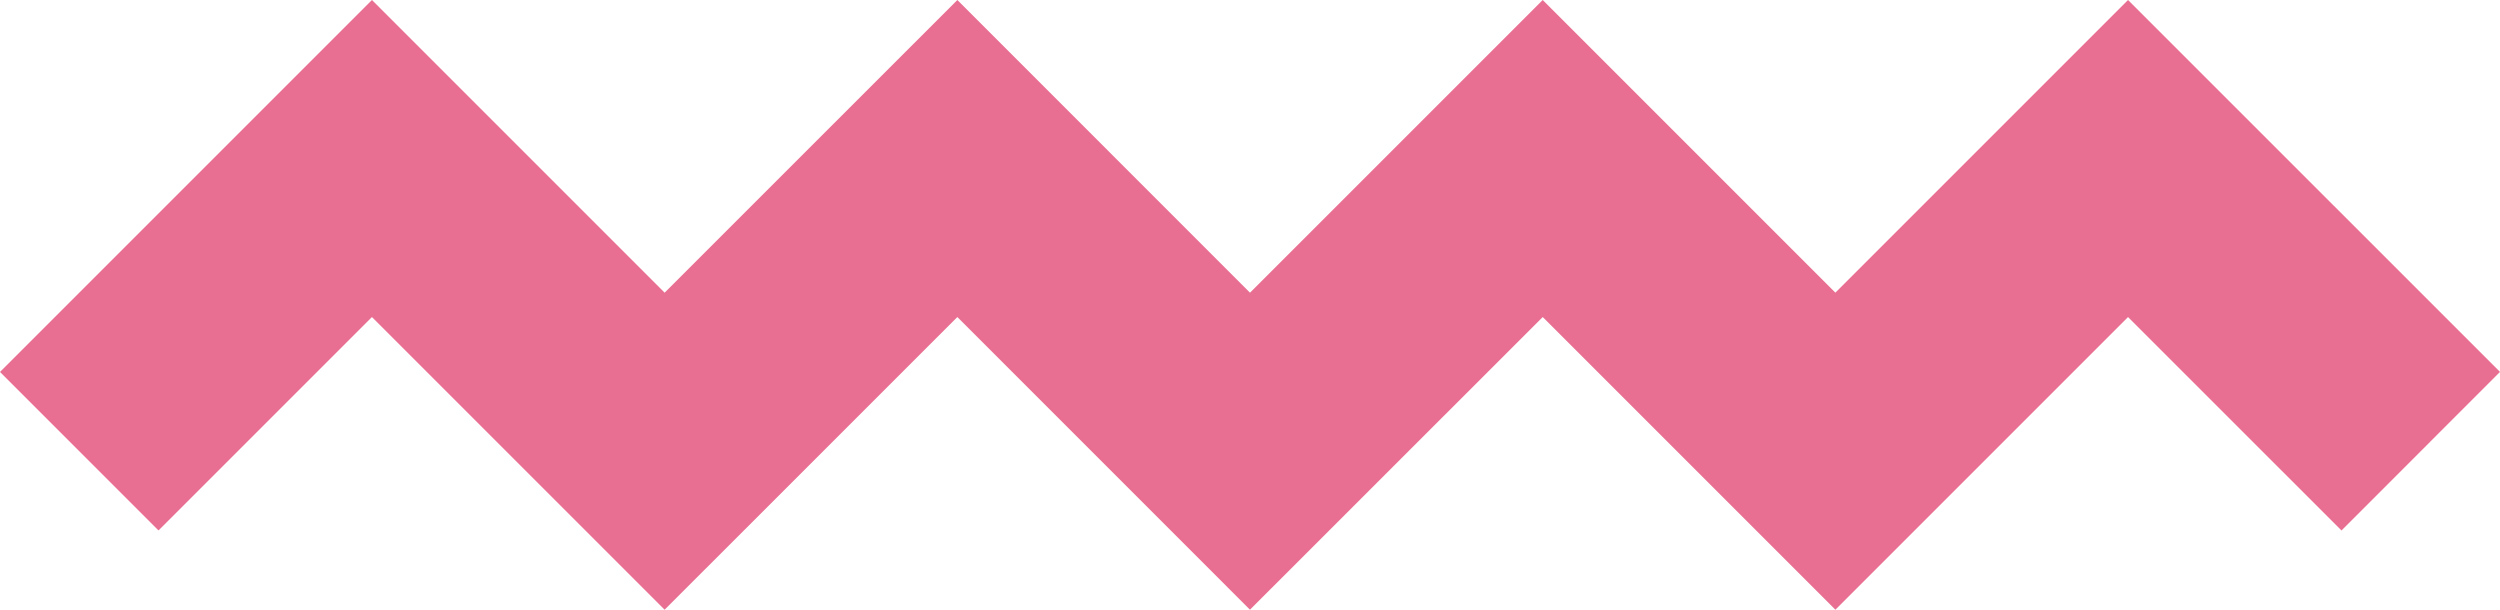 <?xml version="1.0" encoding="utf-8"?>
<!-- Generator: Adobe Illustrator 15.0.0, SVG Export Plug-In . SVG Version: 6.00 Build 0)  -->
<!DOCTYPE svg PUBLIC "-//W3C//DTD SVG 1.1//EN" "http://www.w3.org/Graphics/SVG/1.1/DTD/svg11.dtd">
<svg version="1.1" id="Layer_1" xmlns="http://www.w3.org/2000/svg" xmlns:xlink="http://www.w3.org/1999/xlink" x="0px" y="0px"
	 width="66.906px" height="16.317px" viewBox="0 0 66.906 16.317" enable-background="new 0 0 66.906 16.317" xml:space="preserve">
<g>
	<polygon fill="#E96F92" points="49.119,16.317 41.287,8.485 33.452,16.317 25.621,8.485 17.787,16.317 9.954,8.485 4.242,14.196 
		0,9.954 9.954,0 17.787,7.833 25.621,0 33.453,7.833 41.287,0 49.119,7.832 56.951,0 66.906,9.953 62.664,14.197 56.951,8.485 	"/>
</g>
</svg>
